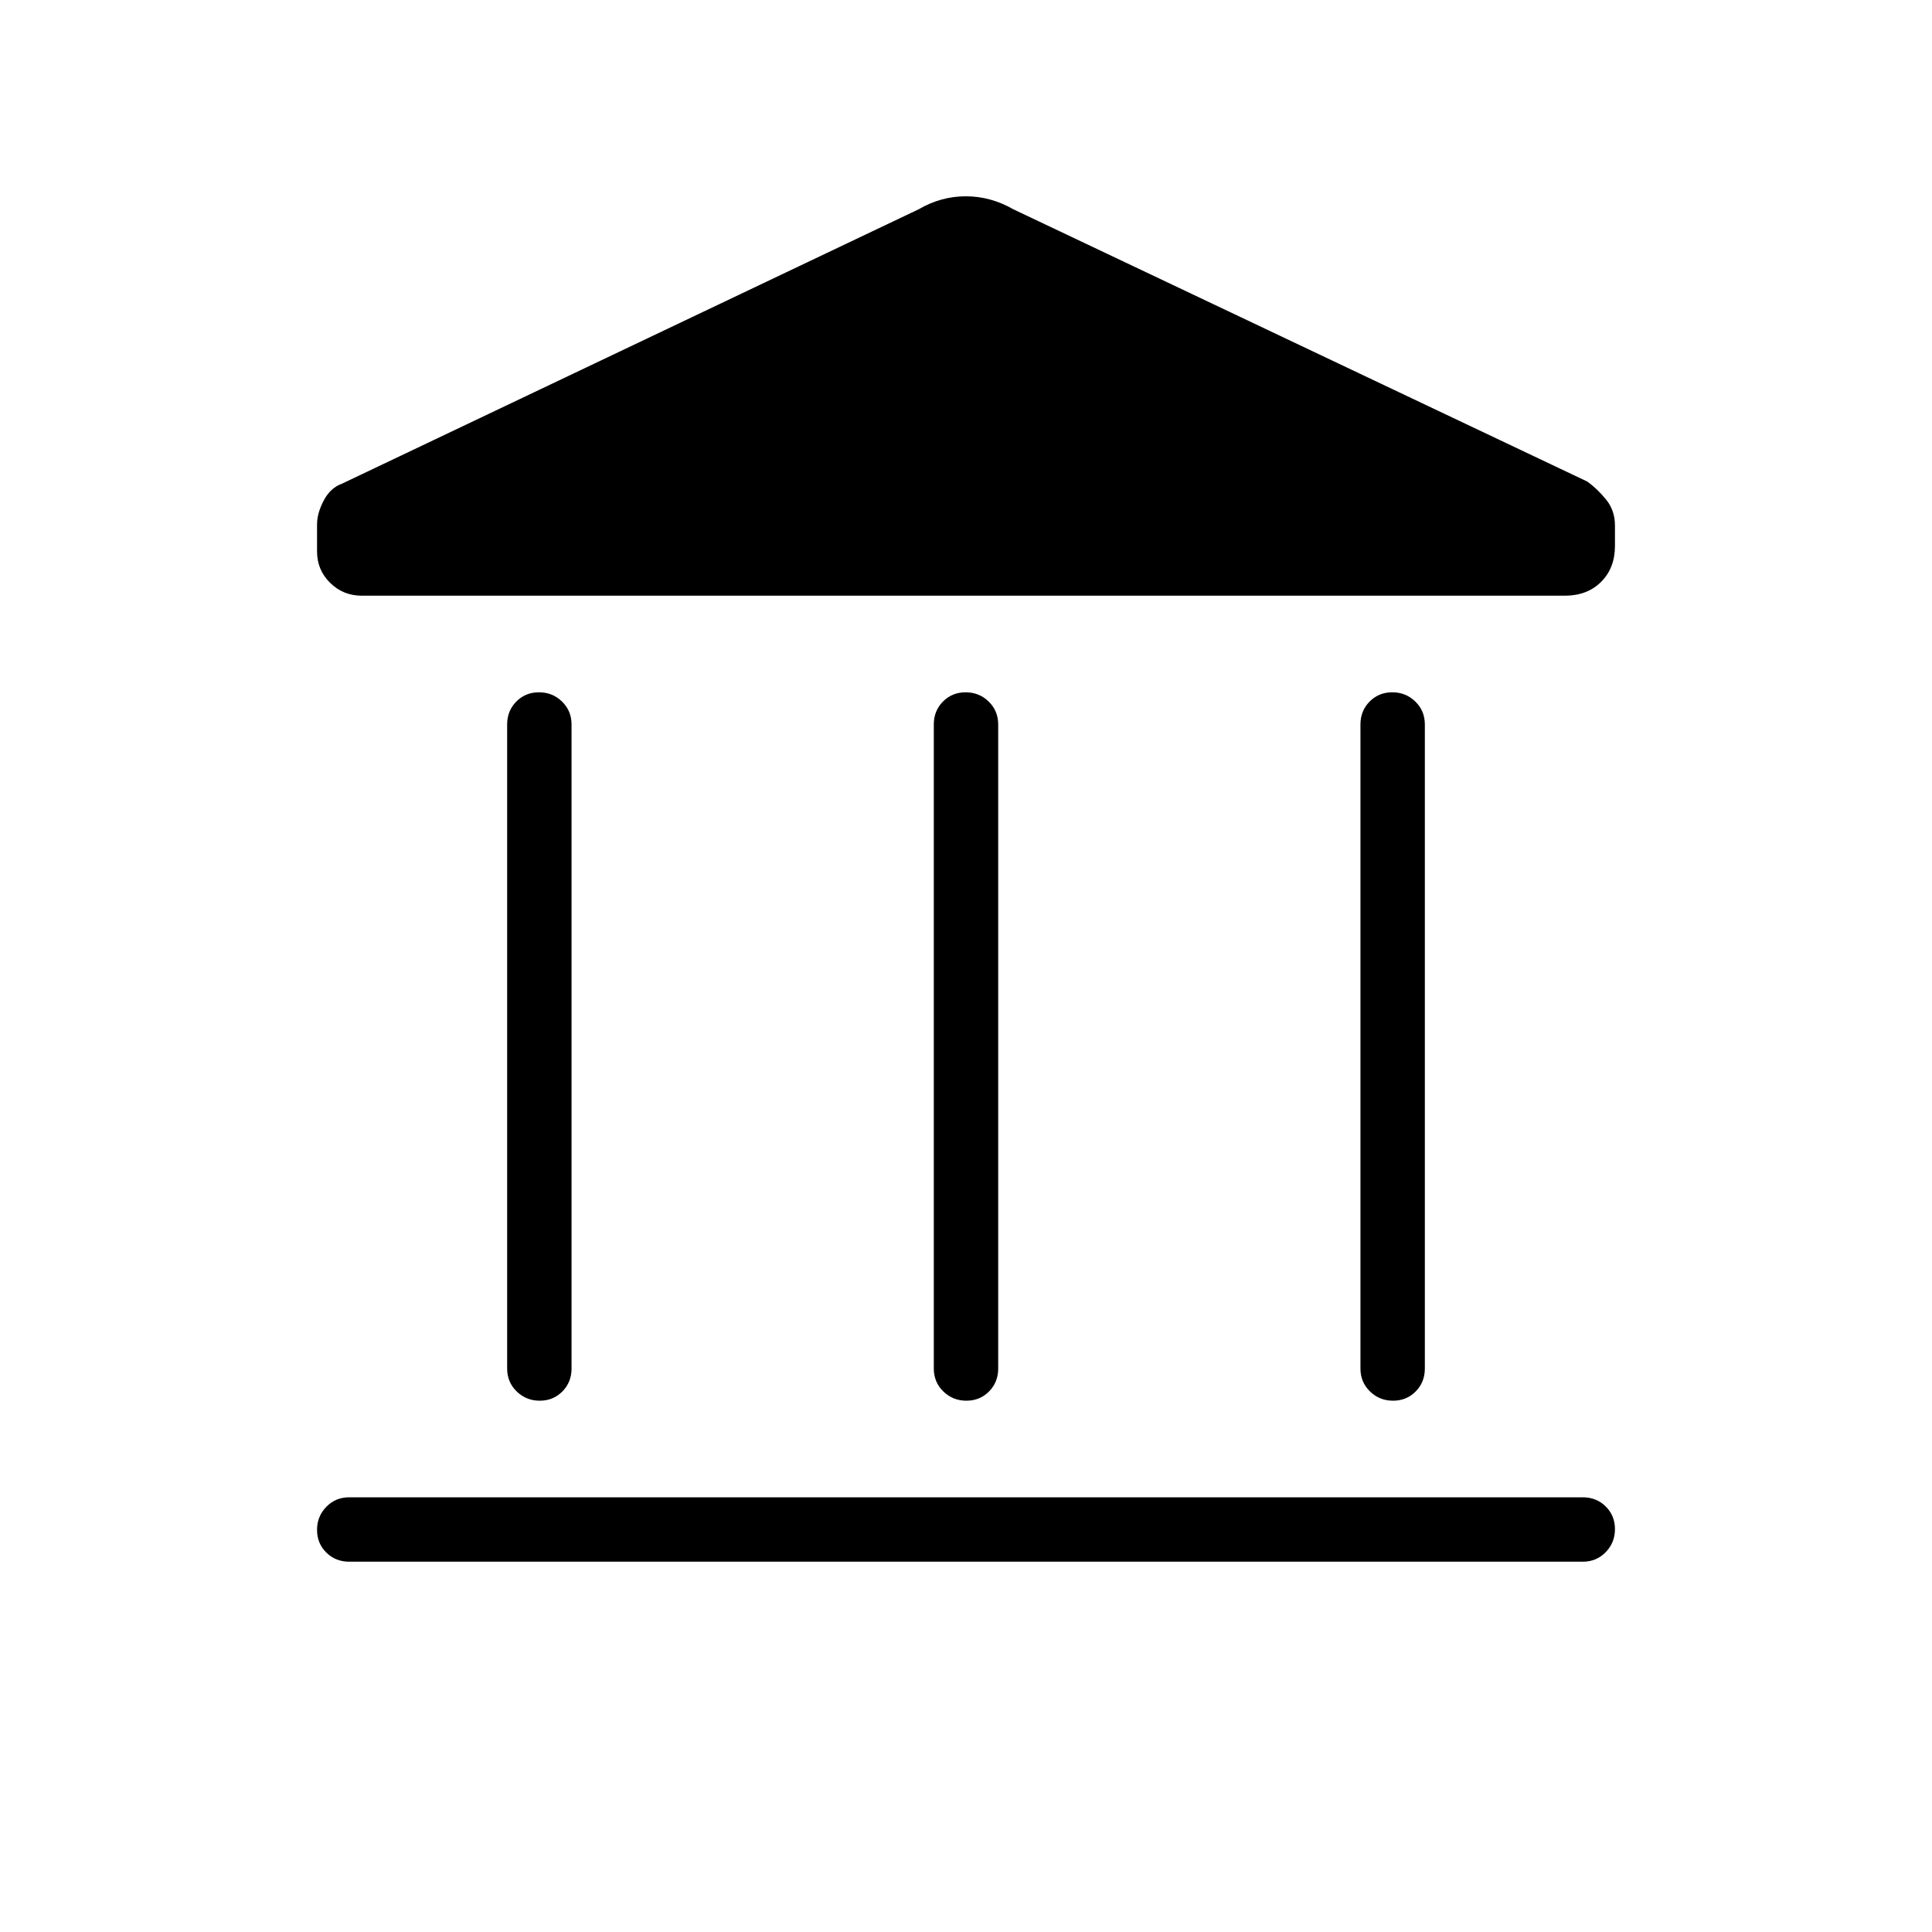 <svg xmlns="http://www.w3.org/2000/svg" height="20" viewBox="0 -960 960 960" width="20"><path d="M252-280v-320q0-6.8 4.547-11.4 4.547-4.6 11.269-4.6t11.453 4.6Q284-606.8 284-600v320q0 6.8-4.547 11.4-4.548 4.6-11.27 4.6-6.722 0-11.453-4.6Q252-273.2 252-280Zm212 0v-320q0-6.8 4.547-11.4 4.547-4.6 11.269-4.6 6.723 0 11.453 4.6Q496-606.8 496-600v320q0 6.8-4.547 11.4-4.547 4.6-11.269 4.6-6.723 0-11.453-4.6Q464-273.2 464-280Zm-290.462 96q-6.8 0-11.4-4.547-4.6-4.547-4.6-11.269t4.6-11.453q4.6-4.731 11.4-4.731h612.924q6.8 0 11.4 4.547 4.6 4.548 4.6 11.27 0 6.722-4.6 11.452-4.6 4.731-11.4 4.731H173.538ZM676-280v-320q0-6.8 4.547-11.4 4.548-4.6 11.27-4.6 6.722 0 11.453 4.6Q708-606.8 708-600v320q0 6.8-4.547 11.4-4.547 4.6-11.269 4.6t-11.453-4.6Q676-273.2 676-280Zm101.539-384h-597.77q-9.263 0-15.747-6.404-6.484-6.405-6.484-15.554v-13.419q0-5.623 3.327-11.934 3.327-6.312 9.135-8.381L456.461-856q11.07-6.462 23.441-6.462 12.372 0 23.637 6.462L788.77-720.692q5.076 3.692 9.384 9.038 4.308 5.346 4.308 12.785v10.143q0 10.972-6.877 17.849Q788.708-664 777.539-664Z"/></svg>